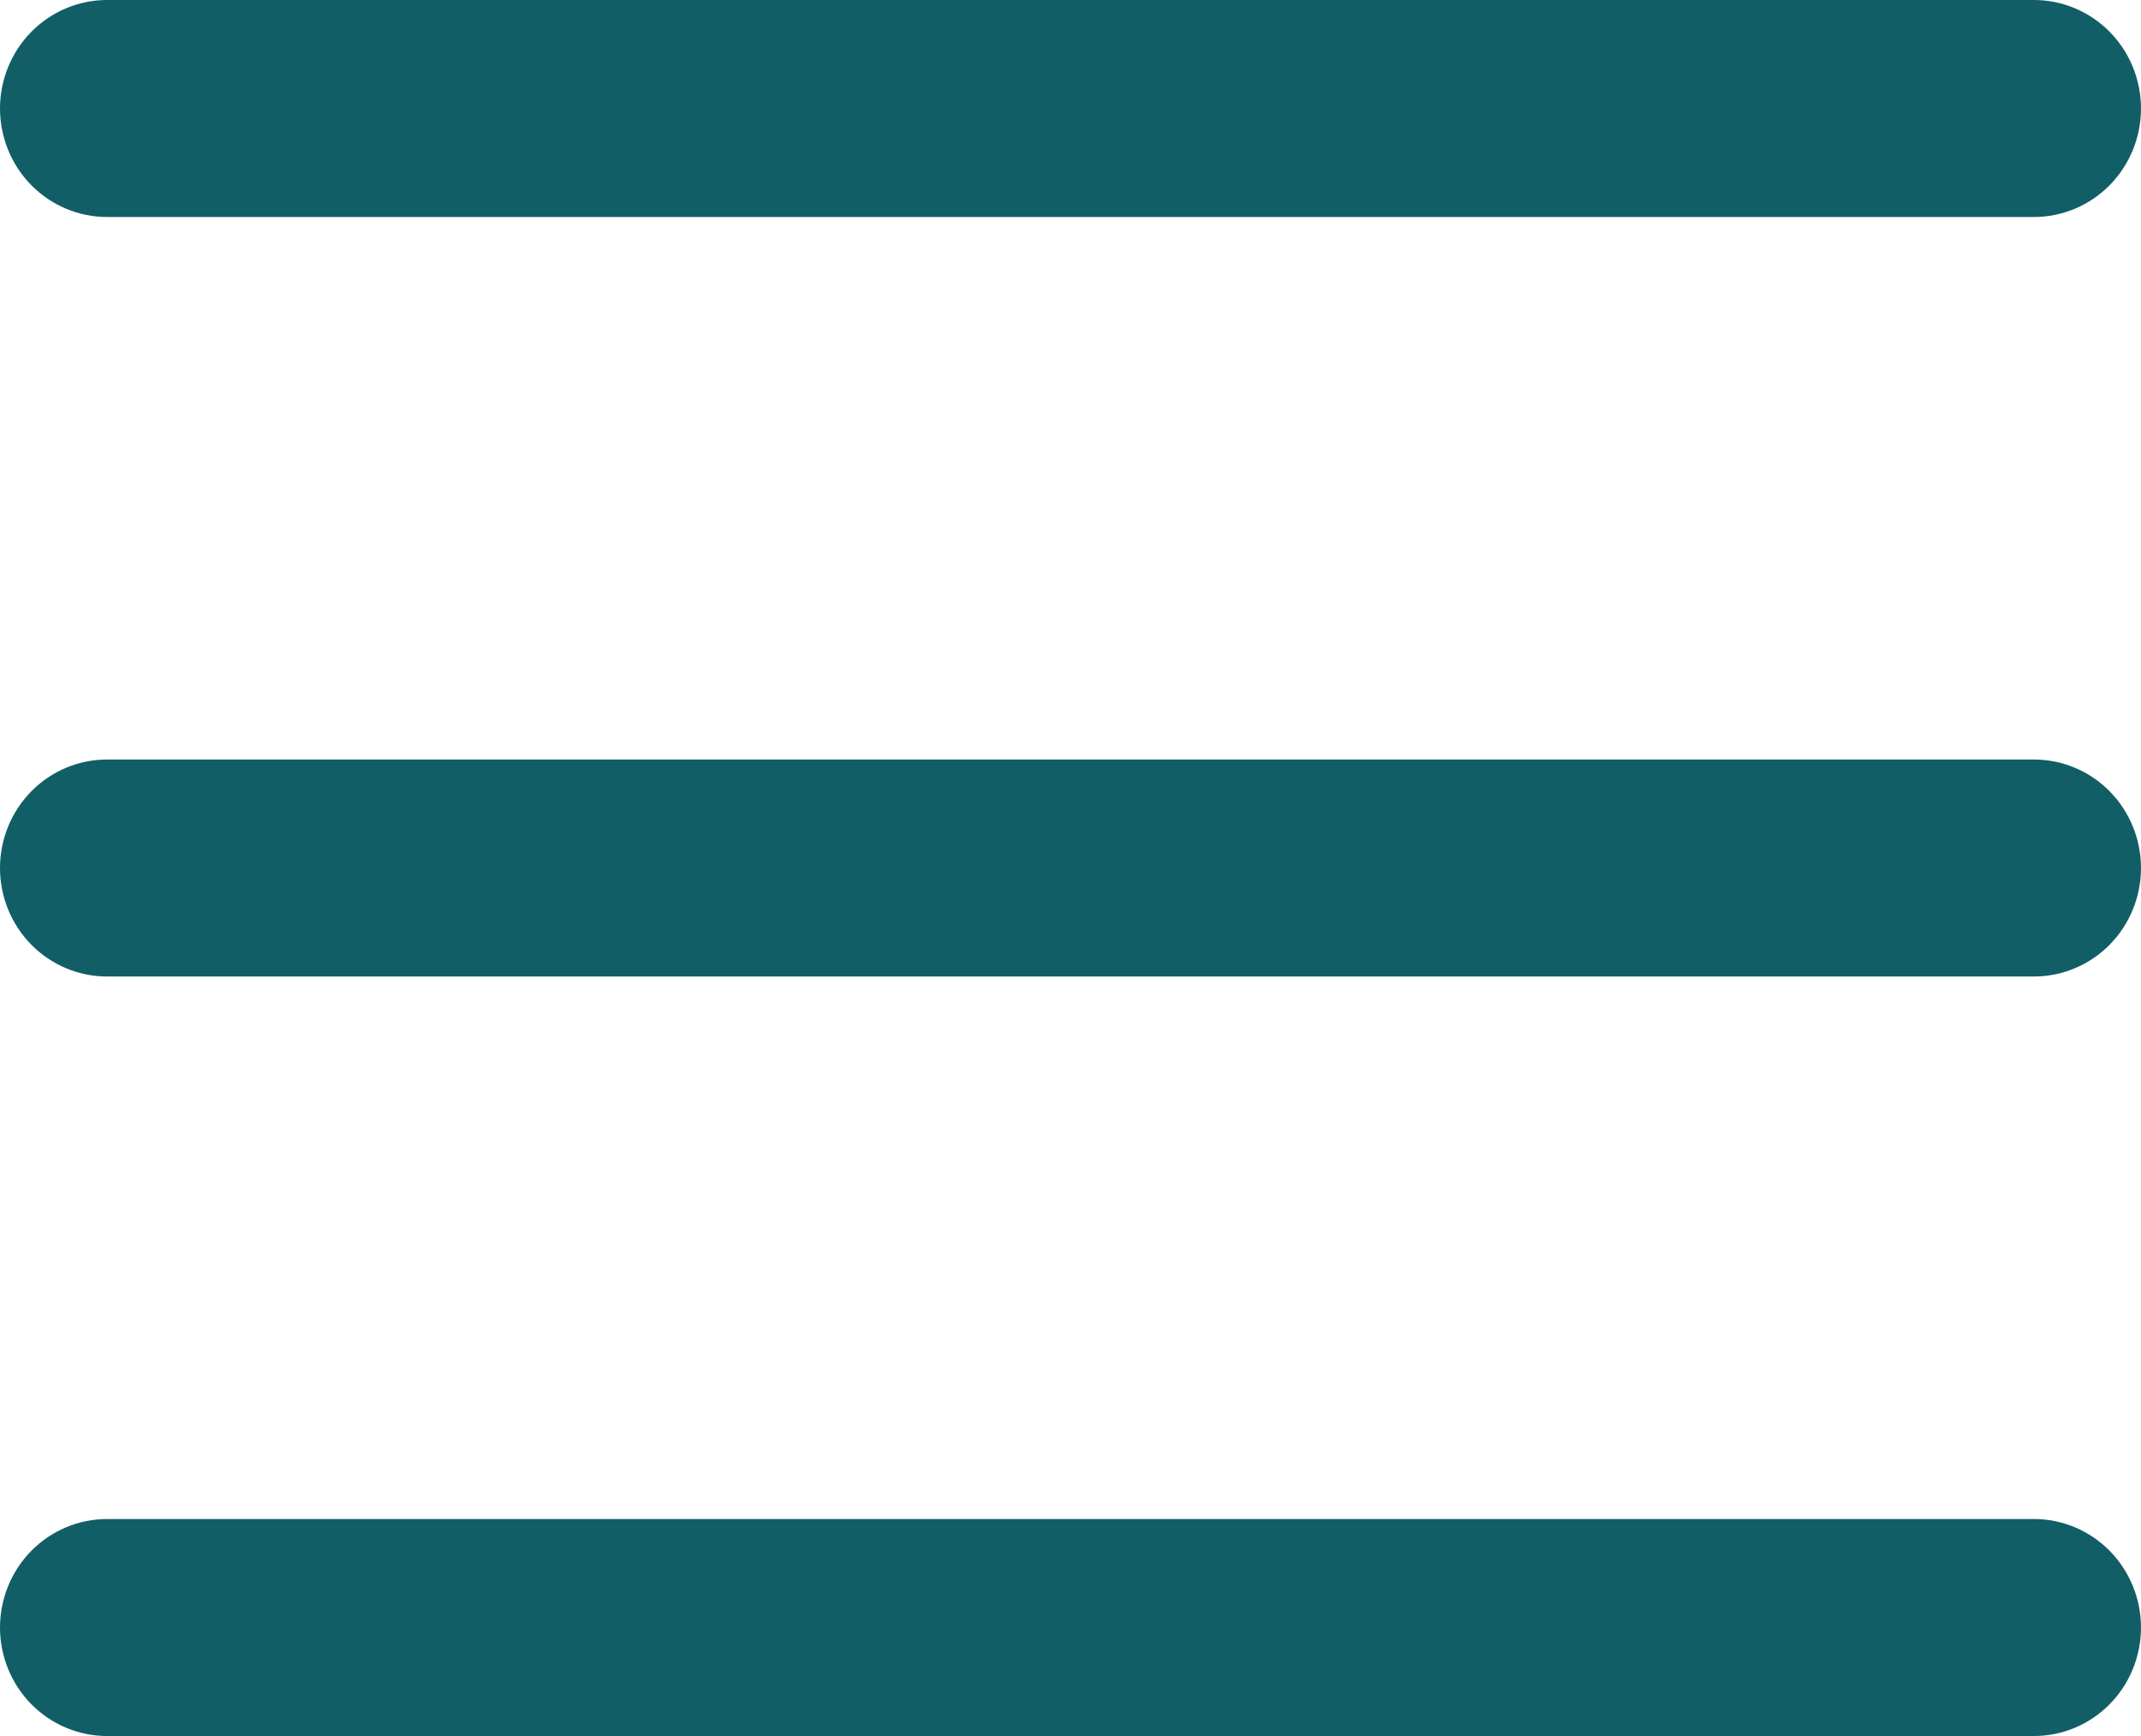<svg width="37" height="30" viewBox="0 0 37 30" fill="none" xmlns="http://www.w3.org/2000/svg">
<path d="M35.15 16.875H1.85C1.359 16.875 0.889 16.677 0.542 16.326C0.195 15.974 0 15.497 0 15C0 14.503 0.195 14.026 0.542 13.674C0.889 13.322 1.359 13.125 1.85 13.125H35.15C35.641 13.125 36.111 13.322 36.458 13.674C36.805 14.026 37 14.503 37 15C37 15.497 36.805 15.974 36.458 16.326C36.111 16.677 35.641 16.875 35.15 16.875ZM35.15 3.75H1.85C1.359 3.75 0.889 3.552 0.542 3.201C0.195 2.849 0 2.372 0 1.875C0 1.378 0.195 0.901 0.542 0.549C0.889 0.198 1.359 0 1.85 0H35.15C35.641 0 36.111 0.198 36.458 0.549C36.805 0.901 37 1.378 37 1.875C37 2.372 36.805 2.849 36.458 3.201C36.111 3.552 35.641 3.75 35.15 3.75ZM35.15 30H1.85C1.359 30 0.889 29.802 0.542 29.451C0.195 29.099 0 28.622 0 28.125C0 27.628 0.195 27.151 0.542 26.799C0.889 26.448 1.359 26.25 1.85 26.25H35.15C35.641 26.25 36.111 26.448 36.458 26.799C36.805 27.151 37 27.628 37 28.125C37 28.622 36.805 29.099 36.458 29.451C36.111 29.802 35.641 30 35.15 30Z" fill="#125E66"/>
</svg>
